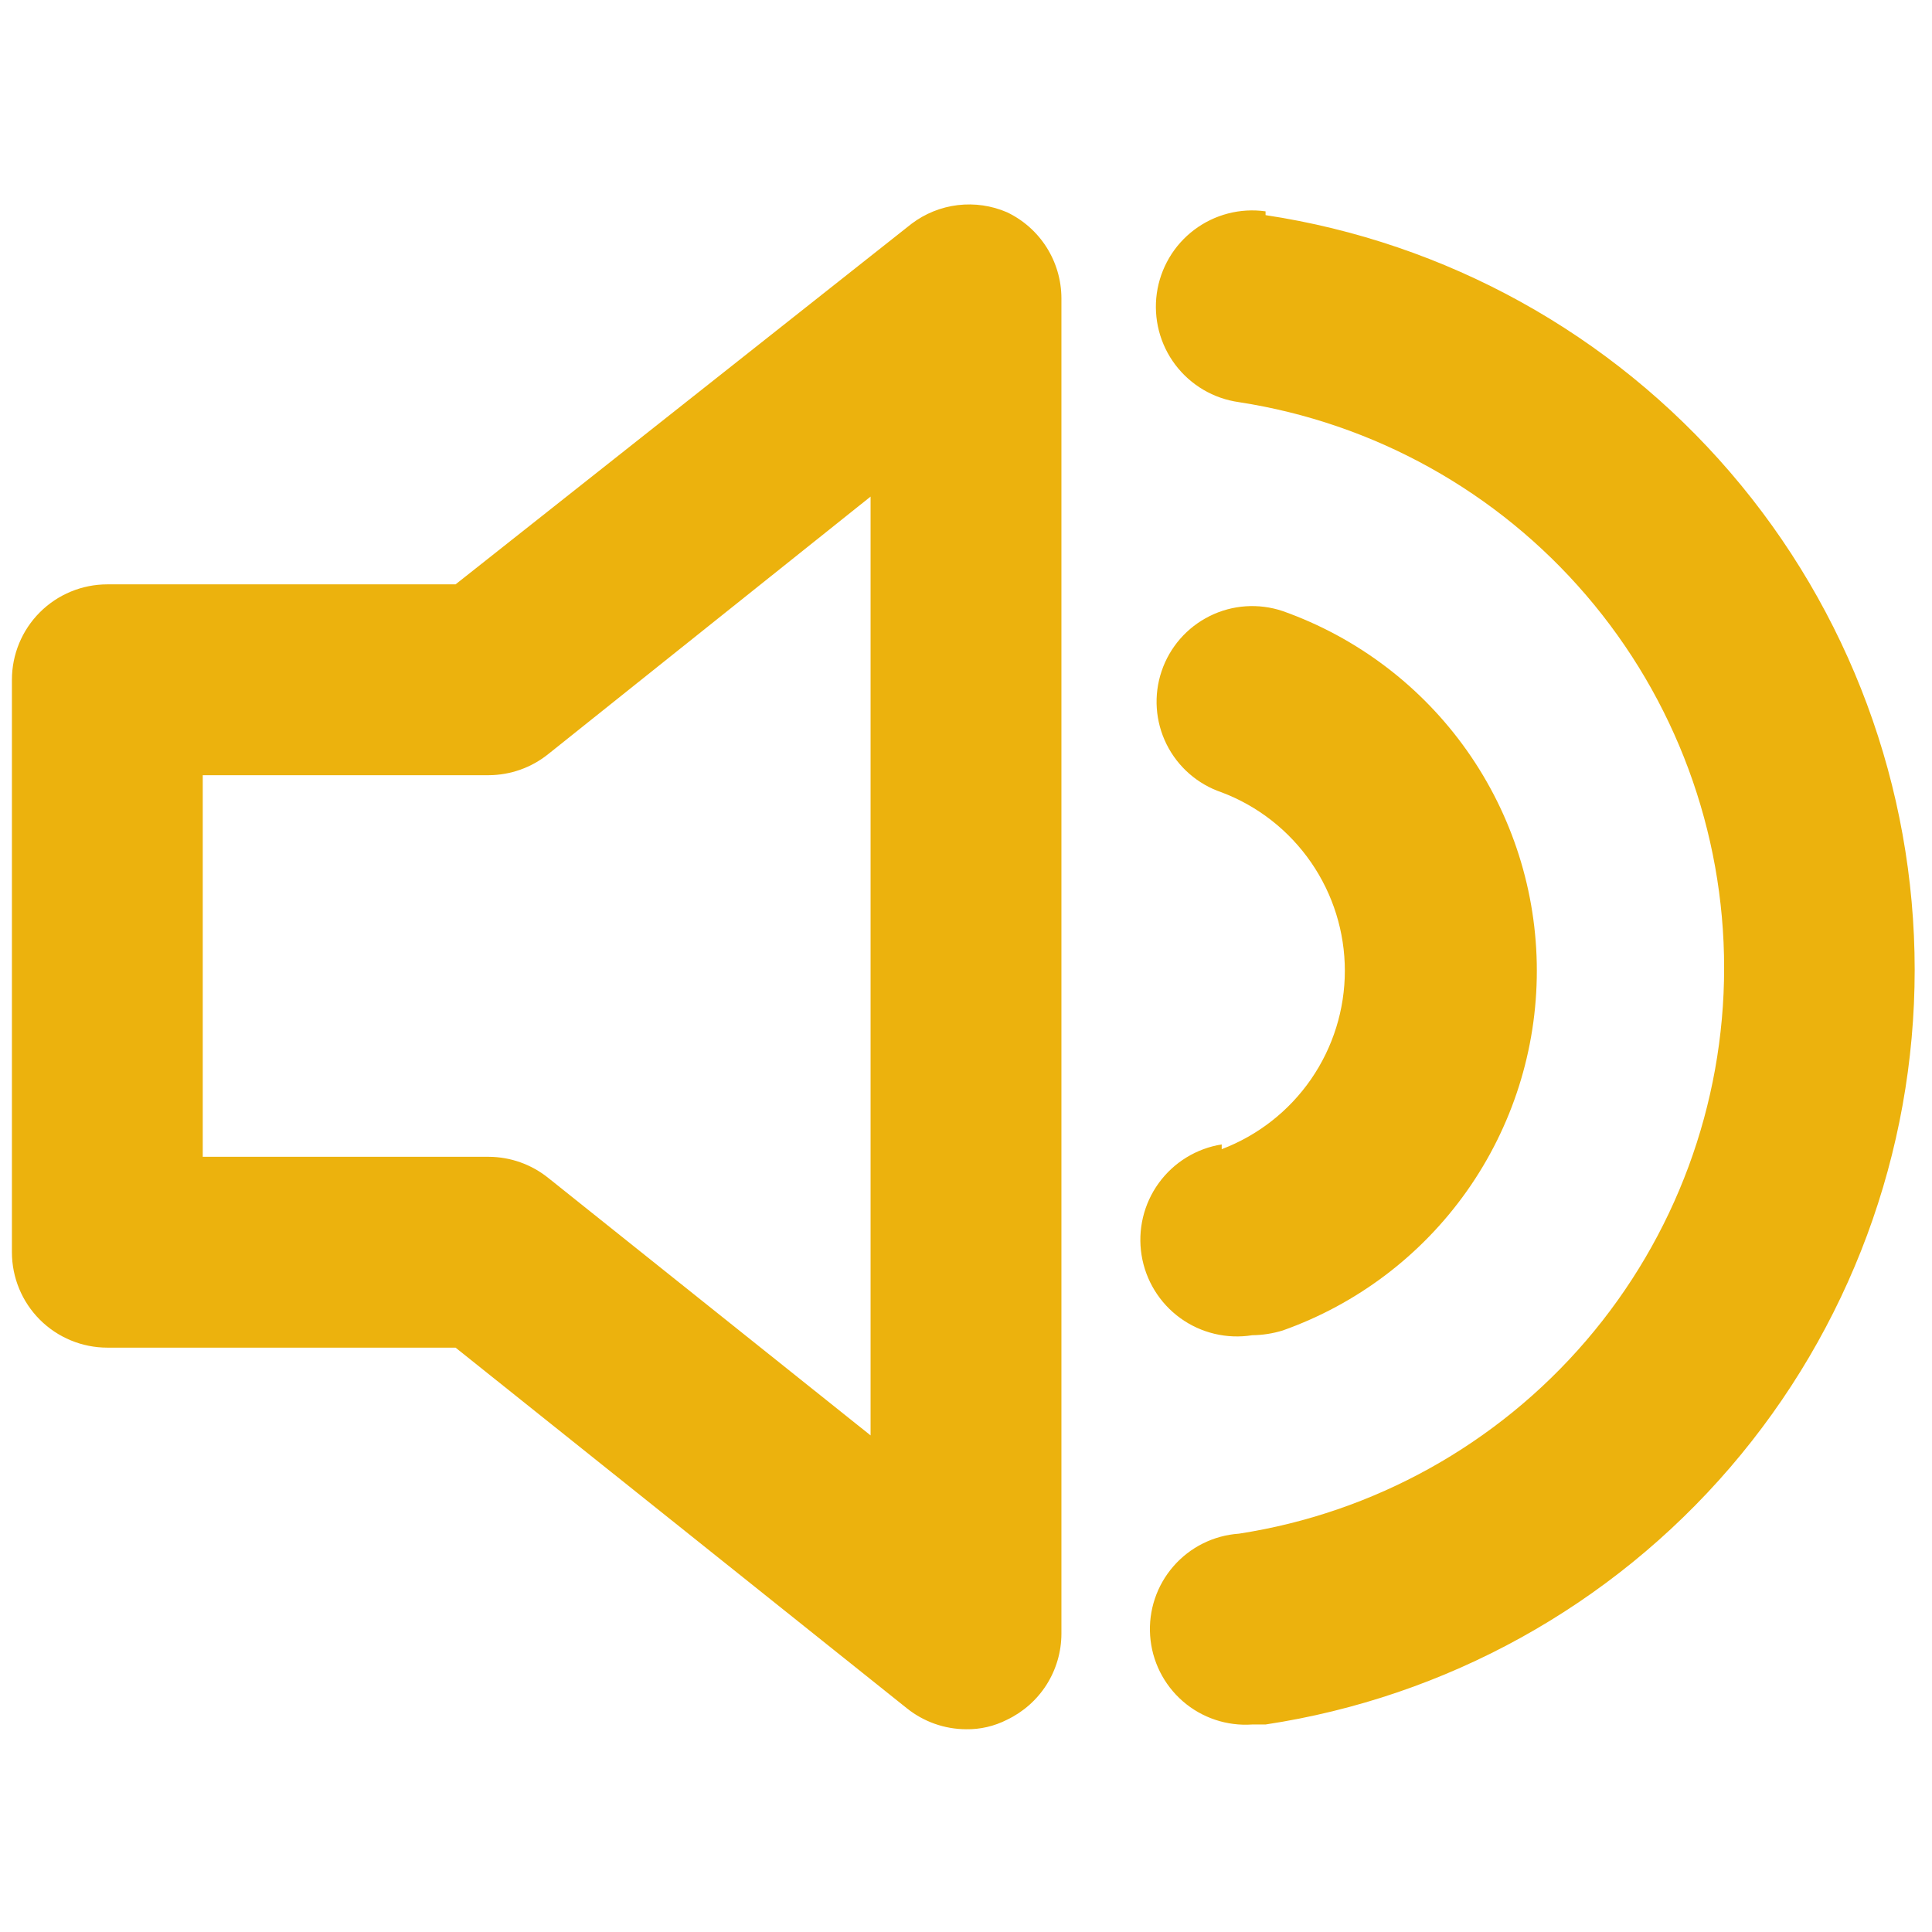 <svg width="54" height="54" viewBox="0 0 54 44" fill="none" xmlns="http://www.w3.org/2000/svg">
<path d="M28.147 0.933C27.714 0.746 27.239 0.677 26.77 0.733C26.302 0.789 25.856 0.969 25.48 1.253L12.733 11.333H3C2.293 11.333 1.614 11.614 1.114 12.114C0.614 12.614 0.333 13.293 0.333 14V30C0.333 30.707 0.614 31.386 1.114 31.886C1.614 32.386 2.293 32.667 3 32.667H12.733L25.347 42.747C25.816 43.123 26.398 43.33 27 43.333C27.398 43.34 27.792 43.248 28.147 43.067C28.6 42.85 28.984 42.511 29.253 42.086C29.522 41.661 29.665 41.169 29.667 40.667V3.333C29.665 2.831 29.522 2.339 29.253 1.914C28.984 1.489 28.6 1.149 28.147 0.933ZM24.333 35.12L15.32 27.92C14.851 27.544 14.268 27.337 13.667 27.333H5.667V16.667H13.667C14.268 16.663 14.851 16.456 15.32 16.08L24.333 8.88V35.12ZM35.373 0.907C35.023 0.858 34.667 0.878 34.324 0.967C33.982 1.056 33.661 1.211 33.378 1.424C33.096 1.637 32.858 1.903 32.679 2.208C32.5 2.513 32.382 2.85 32.333 3.2C32.284 3.55 32.305 3.907 32.393 4.249C32.482 4.591 32.637 4.913 32.85 5.195C33.281 5.765 33.919 6.141 34.627 6.24C38.403 6.822 41.847 8.736 44.334 11.637C46.822 14.537 48.19 18.232 48.19 22.053C48.19 25.875 46.822 29.57 44.334 32.47C41.847 35.37 38.403 37.285 34.627 37.867C33.919 37.916 33.261 38.245 32.796 38.78C32.331 39.315 32.097 40.013 32.147 40.72C32.196 41.427 32.525 42.086 33.06 42.551C33.595 43.016 34.293 43.249 35 43.2H35.373C40.421 42.436 45.027 39.888 48.356 36.018C51.685 32.147 53.516 27.212 53.516 22.107C53.516 17.002 51.685 12.066 48.356 8.196C45.027 4.325 40.421 1.777 35.373 1.013V0.907ZM34.147 26.987C33.439 27.1 32.806 27.489 32.386 28.069C31.966 28.649 31.794 29.373 31.907 30.08C32.02 30.787 32.409 31.421 32.989 31.841C33.569 32.261 34.293 32.433 35 32.32C35.289 32.317 35.577 32.272 35.853 32.187C37.931 31.45 39.729 30.088 41.001 28.288C42.272 26.488 42.955 24.337 42.955 22.133C42.955 19.929 42.272 17.779 41.001 15.979C39.729 14.179 37.931 12.817 35.853 12.08C35.181 11.854 34.447 11.903 33.812 12.219C33.177 12.534 32.693 13.088 32.467 13.76C32.24 14.432 32.29 15.166 32.605 15.801C32.92 16.436 33.475 16.92 34.147 17.147C35.159 17.53 36.03 18.213 36.645 19.104C37.259 19.994 37.589 21.051 37.589 22.133C37.589 23.216 37.259 24.272 36.645 25.163C36.03 26.054 35.159 26.736 34.147 27.12V26.987Z" fill="#ECB20D"/>
</svg>
